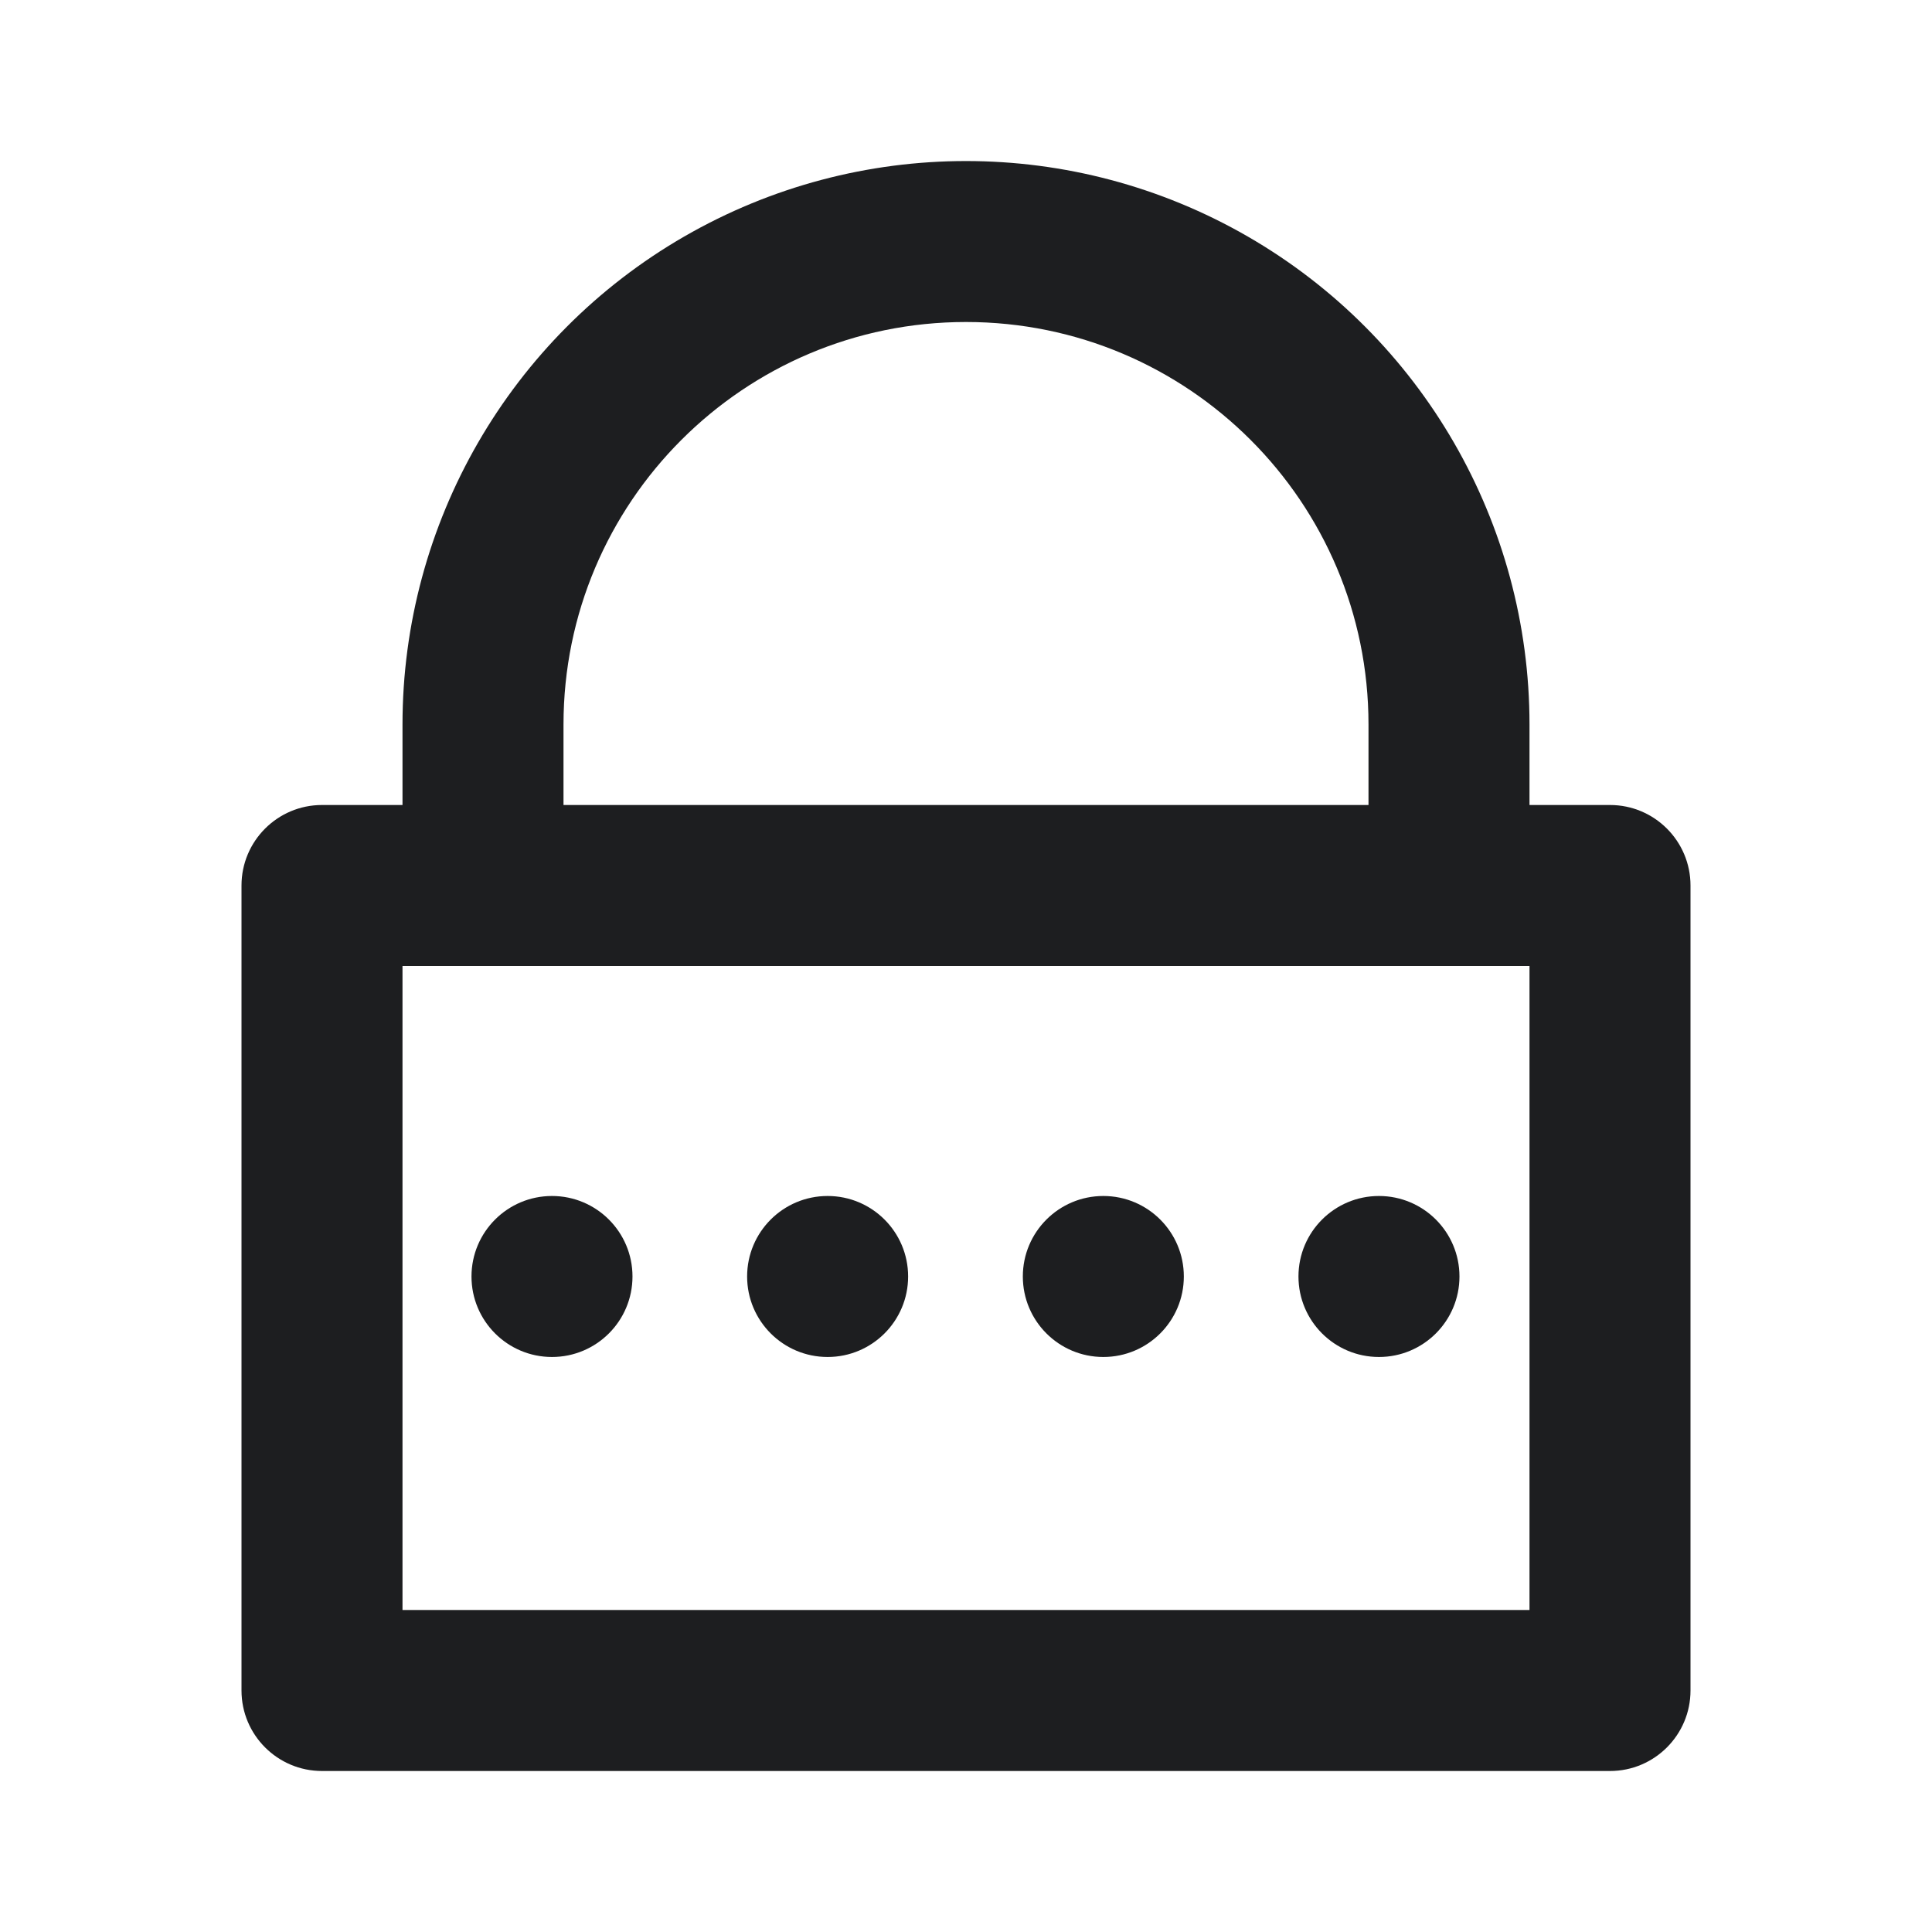 <svg xmlns="http://www.w3.org/2000/svg" width="24" height="24" viewBox="0 0 24 24">
    <g fill="none" fill-rule="evenodd">
        <g>
            <g>
                <g>
                    <path d="M0 0L24 0 24 24 0 24z" transform="translate(-774, -350) translate(774, 350)"/>
                    <path fill="#1D1E20" fill-rule="nonzero" d="M19 10h1c.552 0 1 .448 1 1v10c0 .552-.448 1-1 1H4c-.552 0-1-.448-1-1V11c0-.552.448-1 1-1h1V9c0-2.5 1.334-4.812 3.5-6.062s4.834-1.25 7 0C17.666 4.188 19 6.499 19 9v1zM5 12v8h14v-8H5zm12-2V9c0-2.761-2.239-5-5-5S7 6.239 7 9v1h10z" transform="translate(-774, -350) translate(774, 350)"/>
                </g>
                <g fill="#1D1E20" fill-rule="nonzero" transform="translate(-774, -350) translate(774, 350) translate(6, 15)">
                    <circle cx="7.706" cy=".857" r="1"/>
                    <circle cx="11.13" cy=".857" r="1"/>
                    <circle cx=".857" cy=".857" r="1"/>
                    <circle cx="4.281" cy=".857" r="1"/>
                </g>
            </g>
        </g>
    </g>
</svg>
